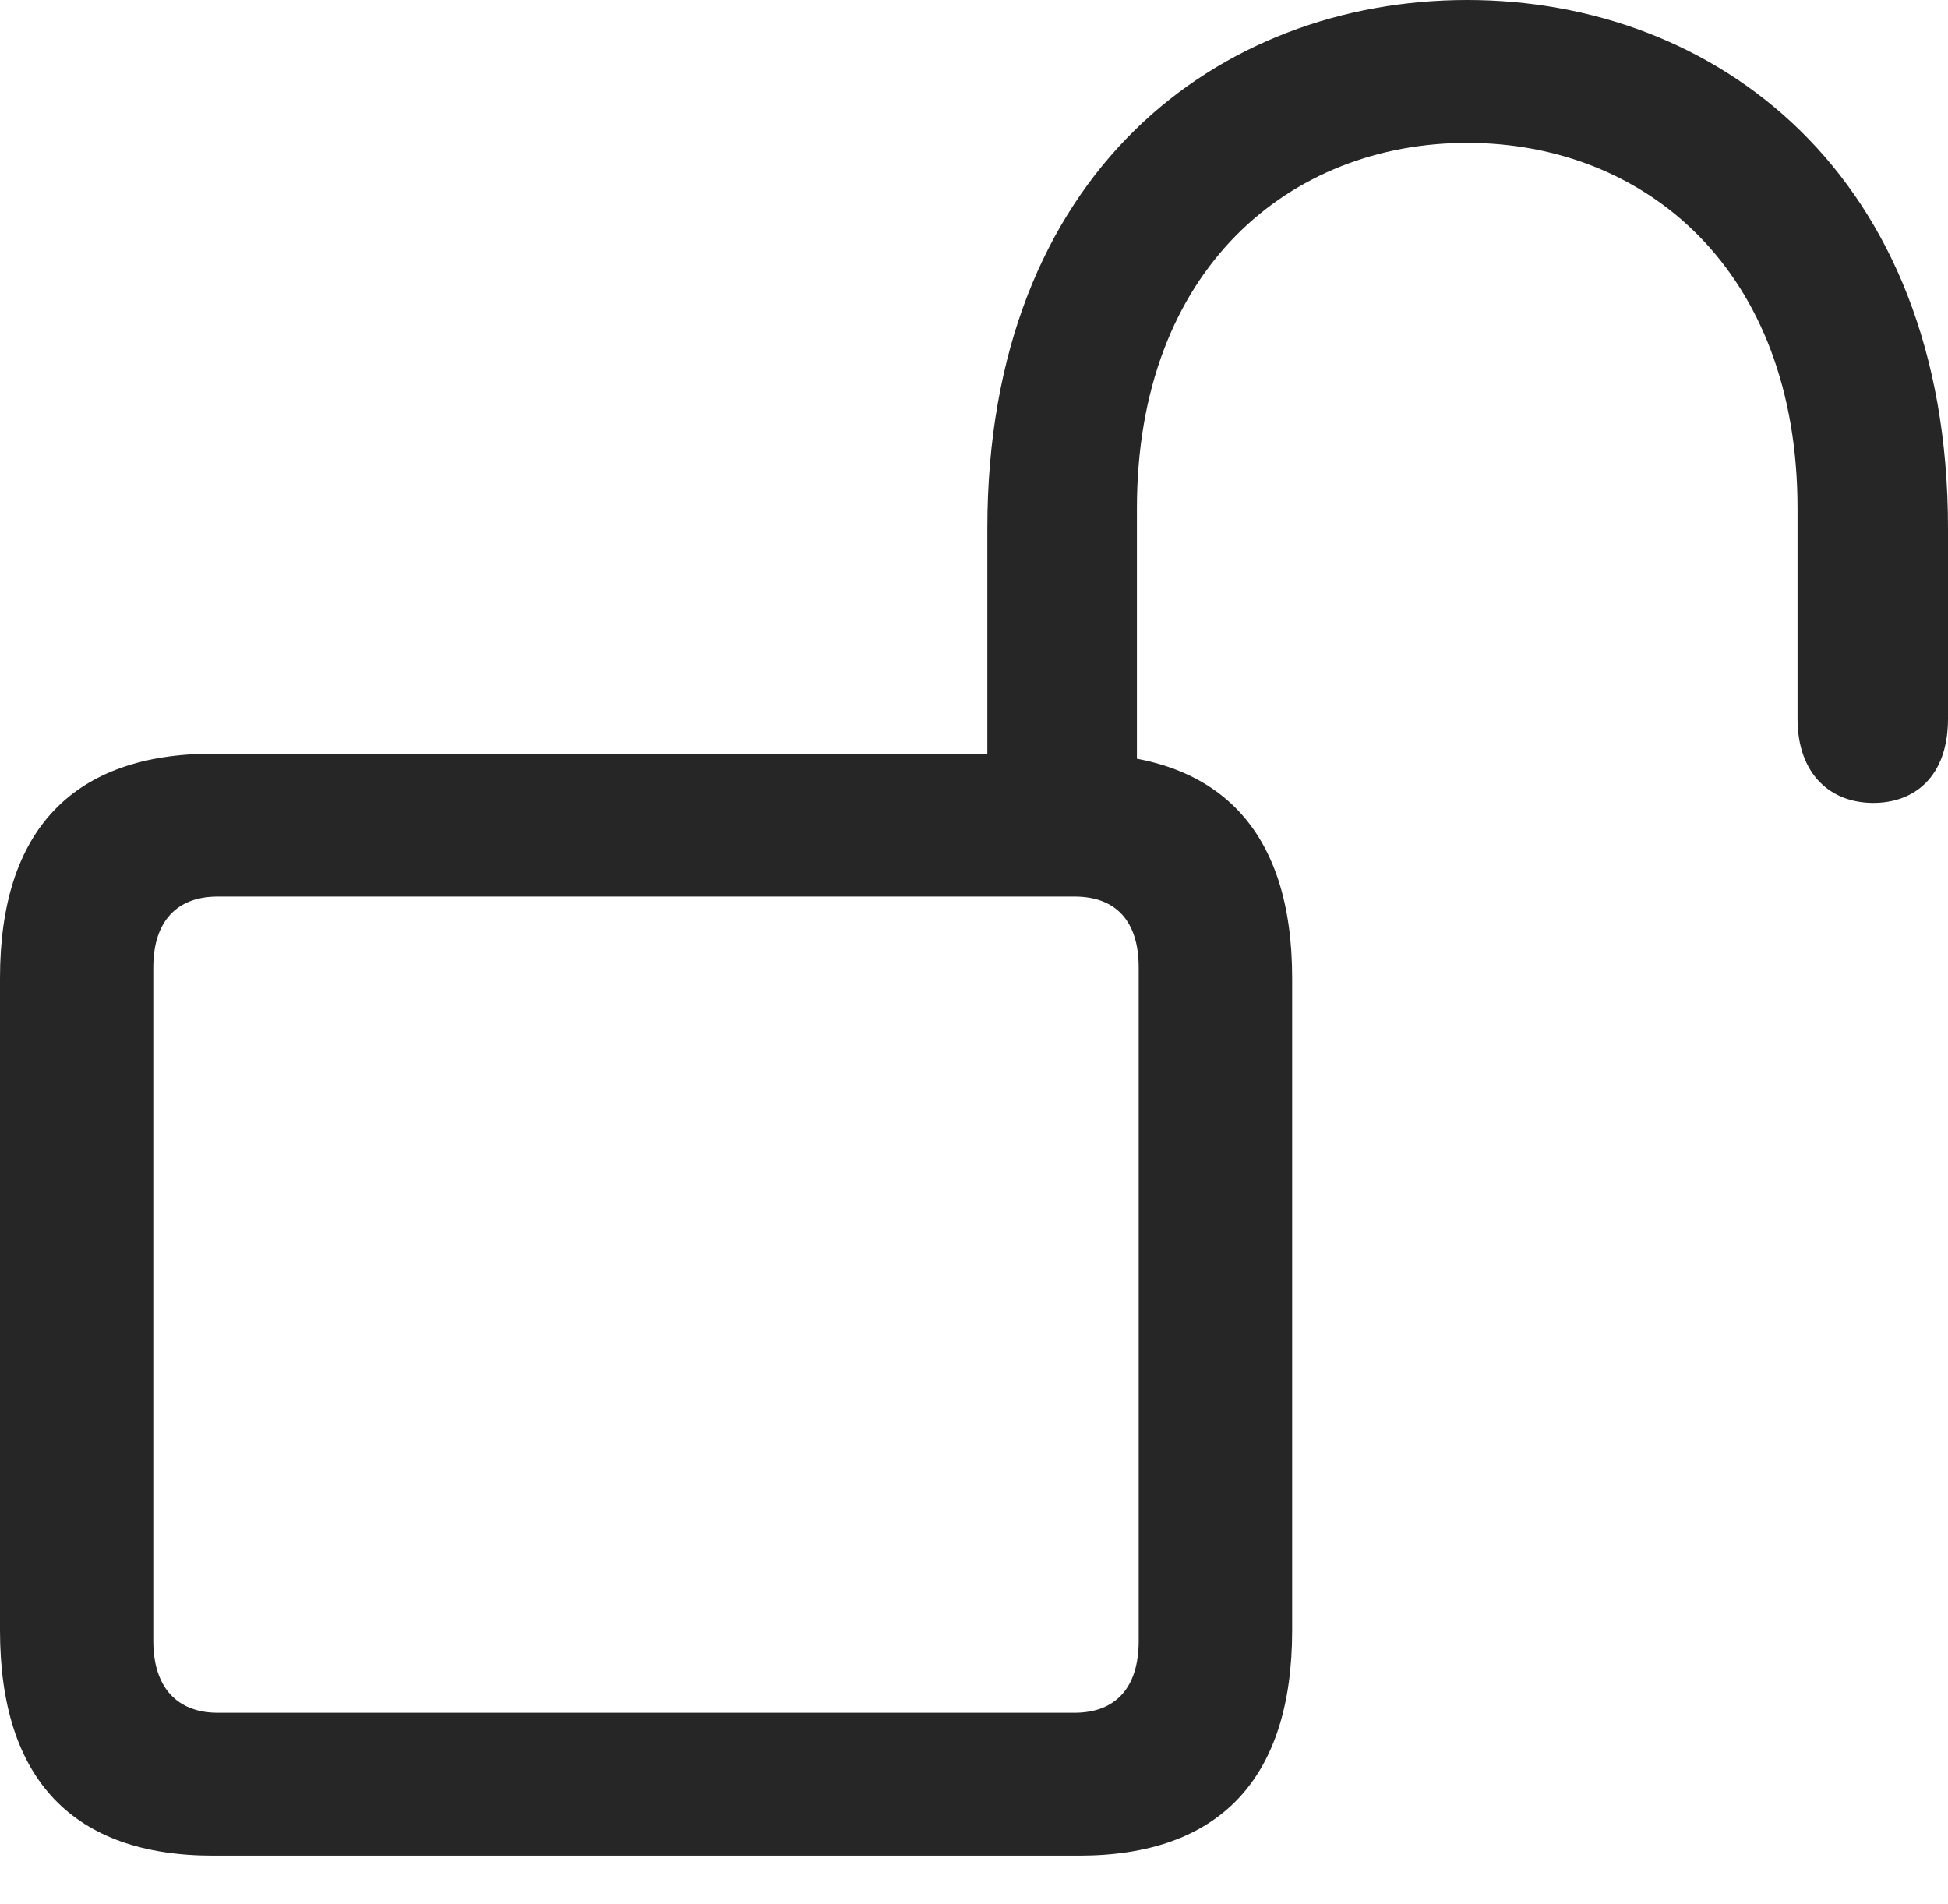 <?xml version="1.0" encoding="UTF-8"?>
<!--Generator: Apple Native CoreSVG 175.5-->
<!DOCTYPE svg
PUBLIC "-//W3C//DTD SVG 1.1//EN"
       "http://www.w3.org/Graphics/SVG/1.1/DTD/svg11.dtd">
<svg version="1.1" xmlns="http://www.w3.org/2000/svg" xmlns:xlink="http://www.w3.org/1999/xlink" width="13.063" height="12.765">
 <g>
  <rect height="12.765" opacity="0" width="13.063" x="0" y="0"/>
  <path d="M1.428 12.441L7.236 12.441C8.169 12.441 8.665 11.934 8.665 10.931L8.665 6.557C8.665 5.561 8.169 5.053 7.236 5.053L1.428 5.053C0.495 5.053 0 5.561 0 6.557L0 10.931C0 11.934 0.495 12.441 1.428 12.441ZM1.46 11.483C1.187 11.483 1.028 11.312 1.028 11.001L1.028 6.487C1.028 6.176 1.187 6.011 1.46 6.011L7.205 6.011C7.484 6.011 7.636 6.176 7.636 6.487L7.636 11.001C7.636 11.312 7.484 11.483 7.205 11.483ZM6.621 5.548L7.624 5.548L7.624 3.409C7.624 1.803 8.652 0.958 9.839 0.958C11.026 0.958 12.054 1.803 12.054 3.409L12.054 4.818C12.054 5.192 12.276 5.383 12.562 5.383C12.835 5.383 13.063 5.211 13.063 4.818L13.063 3.542C13.063 1.155 11.496 0 9.839 0C8.176 0 6.621 1.155 6.621 3.542Z" fill="#000000" fill-opacity="0.85"/>
 </g>
</svg>
